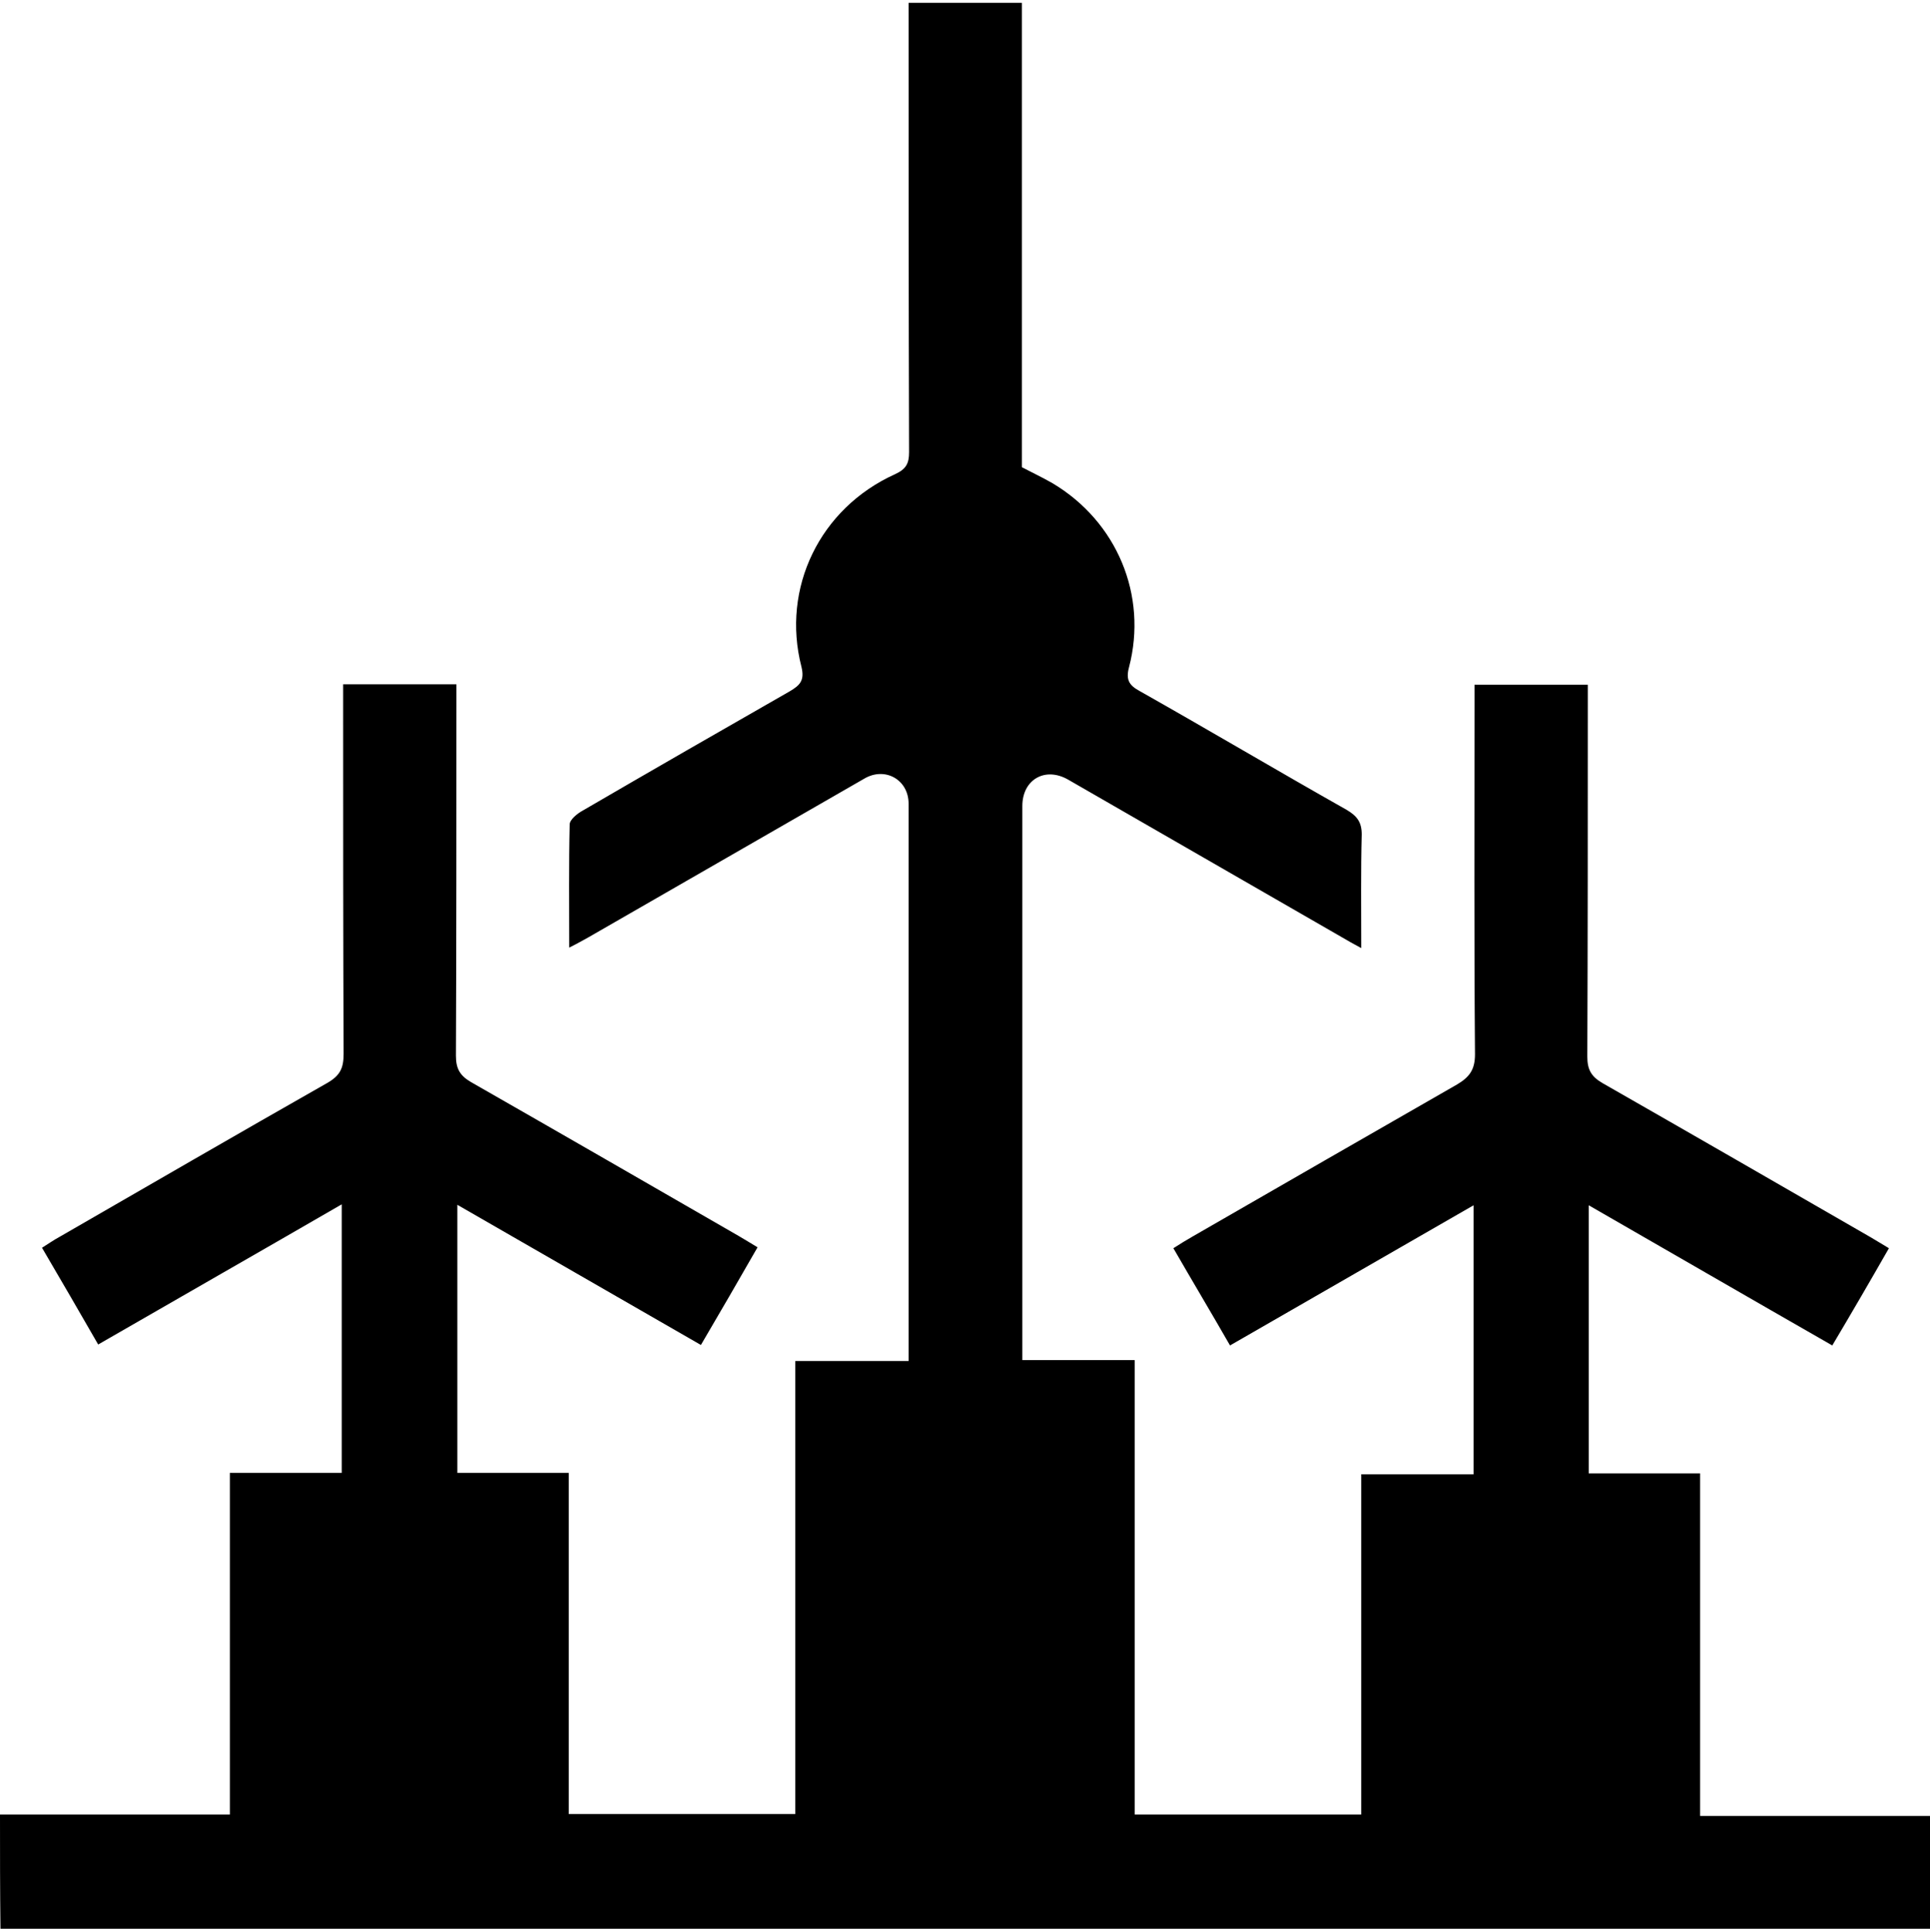 <?xml version="1.0" encoding="utf-8"?>
<!-- Generator: Adobe Illustrator 25.2.3, SVG Export Plug-In . SVG Version: 6.00 Build 0)  -->
<svg version="1.1" id="Layer_1" xmlns="http://www.w3.org/2000/svg" xmlns:xlink="http://www.w3.org/1999/xlink" x="0px" y="0px"
	 viewBox="0 0 408.9 409.4" style="enable-background:new 0 0 408.9 409.4;" xml:space="preserve">
<g>
	<path d="M0,384.5c16.1,0,32.2,0,48.7,0c0-24.2,0-48.2,0-72.4c8.1,0,15.8,0,23.7,0c0-19,0-37.6,0-56.9
		c-17.1,9.9-34.1,19.6-51.6,29.7c-3.9-6.8-7.8-13.5-11.9-20.5c1.3-0.8,2.4-1.6,3.7-2.3c18.9-10.9,37.7-21.8,56.7-32.6
		c2.8-1.6,3.5-3.2,3.5-6.2c-0.1-24.6-0.1-49.1-0.1-73.7c0-1.4,0-2.9,0-4.6c8,0,15.7,0,24,0c0,1.4,0,2.8,0,4.2
		c0,24.8,0,49.7-0.1,74.5c0,2.7,0.8,4.2,3.2,5.6c18.9,10.8,37.8,21.7,56.7,32.6c1.2,0.7,2.5,1.5,4,2.4c-4,7-7.9,13.7-12,20.7
		c-17.2-9.9-34.2-19.7-51.6-29.7c0,19.1,0,37.7,0,56.8c7.8,0,15.5,0,23.6,0c0,24.3,0,48.2,0,72.3c16,0,31.8,0,48,0
		c0-31.9,0-63.8,0-96c8.1,0,15.8,0,24,0c0-1.6,0-2.8,0-4.1c0-38,0-76,0-114c0-5.1-5-7.9-9.4-5.3c-19.5,11.2-38.9,22.4-58.4,33.6
		c-1.1,0.6-2.3,1.3-4.1,2.2c0-9.1-0.1-17.6,0.1-26.1c0-1,1.6-2.3,2.7-2.9c14.6-8.5,29.2-16.9,43.9-25.3c2.2-1.3,3.2-2.3,2.5-5.2
		c-4.3-16.7,3.9-33.6,19.8-40.8c2.4-1.1,3-2.3,3-4.7c-0.1-31.7-0.1-63.5-0.1-95.2c8,0,16,0,24,0c0,32.8,0,65.6,0,98.4
		c2.3,1.2,4.4,2.2,6.5,3.4c13.6,8.1,20.2,23.7,16.2,39c-0.7,2.6,0,3.8,2.2,5c14.7,8.3,29.2,16.9,43.9,25.2c2.2,1.3,3.2,2.6,3.2,5.2
		c-0.2,7.8-0.1,15.6-0.1,24.1c-1.7-0.9-2.9-1.6-4.1-2.3c-19.3-11.1-38.7-22.3-58-33.4c-4.9-2.8-9.7,0-9.7,5.6c0,37.6,0,75.2,0,112.8
		c0,1.4,0,2.9,0,4.6c8,0,15.7,0,23.8,0c0,32.2,0,64.1,0,96.3c16.2,0,31.9,0,48,0c0-23.9,0-47.8,0-72.1c8,0,15.8,0,23.8,0
		c0-19.1,0-37.7,0-57c-17.2,9.9-34.2,19.7-51.6,29.7c-3.9-6.8-7.9-13.5-12-20.6c1.4-0.9,2.7-1.7,4.1-2.5
		c18.6-10.7,37.3-21.5,56-32.2c2.7-1.6,3.8-3.2,3.8-6.4c-0.2-24.6-0.1-49.1-0.1-73.7c0-1.4,0-2.9,0-4.6c8,0,15.8,0,24,0
		c0,1.5,0,2.9,0,4.3c0,24.8,0,49.7-0.1,74.5c0,2.7,0.8,4.2,3.2,5.6c18.9,10.8,37.8,21.7,56.7,32.6c1.2,0.7,2.5,1.5,4,2.4
		c-4,7-7.9,13.7-12,20.6c-17.3-9.9-34.2-19.7-51.6-29.7c0,19.1,0,37.8,0,56.8c7.8,0,15.6,0,23.6,0c0,24.3,0,48.2,0,72.6
		c16.5,0,32.6,0,48.8,0c0,8,0,15.9,0,23.9c-136.3,0-272.6,0-408.9,0C0,400.4,0,392.4,0,384.5z"/>
</g>
</svg>
